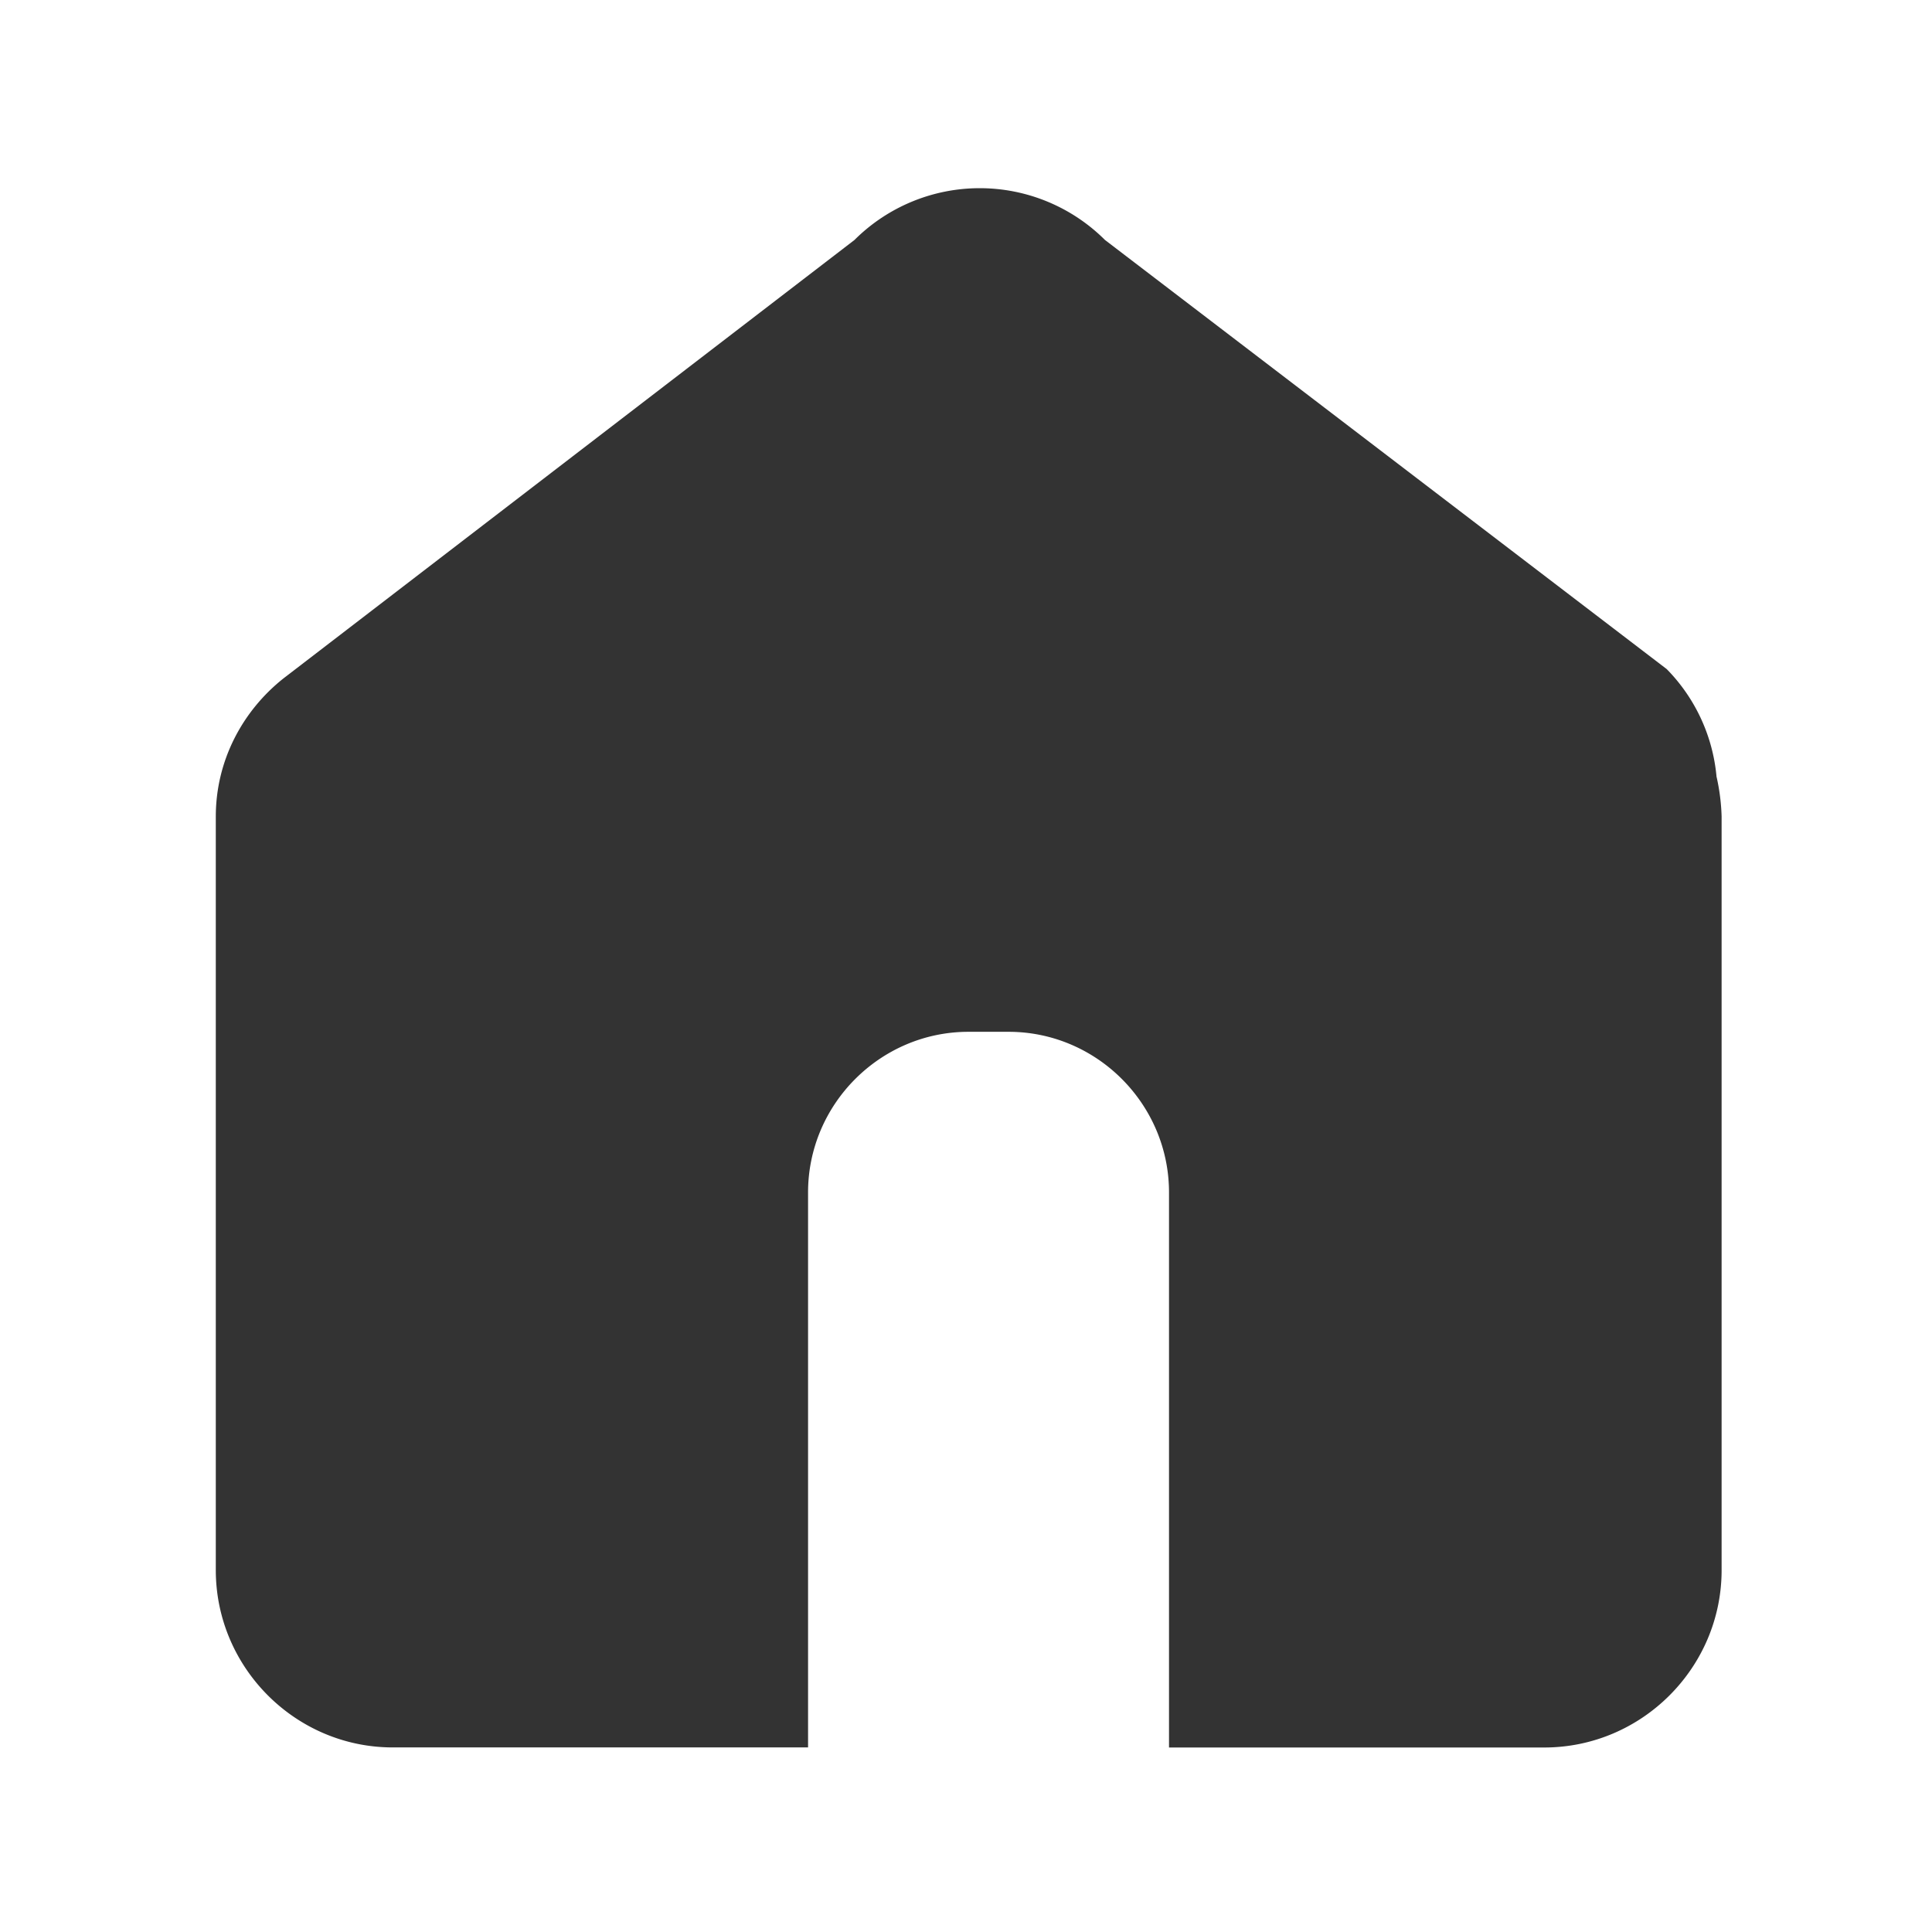 <?xml version="1.0" standalone="no"?><!DOCTYPE svg PUBLIC "-//W3C//DTD SVG 1.1//EN" "http://www.w3.org/Graphics/SVG/1.1/DTD/svg11.dtd"><svg class="icon" width="200px" height="200.00px" viewBox="0 0 1024 1024" version="1.1" xmlns="http://www.w3.org/2000/svg"><path fill="#333333" d="M909.81 411.82a93.3 93.3 0 0 0-26.42-57.19L585.66 127.19a94 94 0 0 0-132.77 0l-302.68 232.4c-21.63 17.19-35.83 43.47-35.83 73.22v399.36c0 51.73 42.27 94 93.79 94h220.12V632c0-46.77 38.31-85.12 85-85.12h21.31c46.73 0 85 38.35 85 85.12v294.21h198.89c51.69 0 94-42.31 94-94v-399.4a109.07 109.07 0 0 0-2.65-21z m0 0" /></svg>